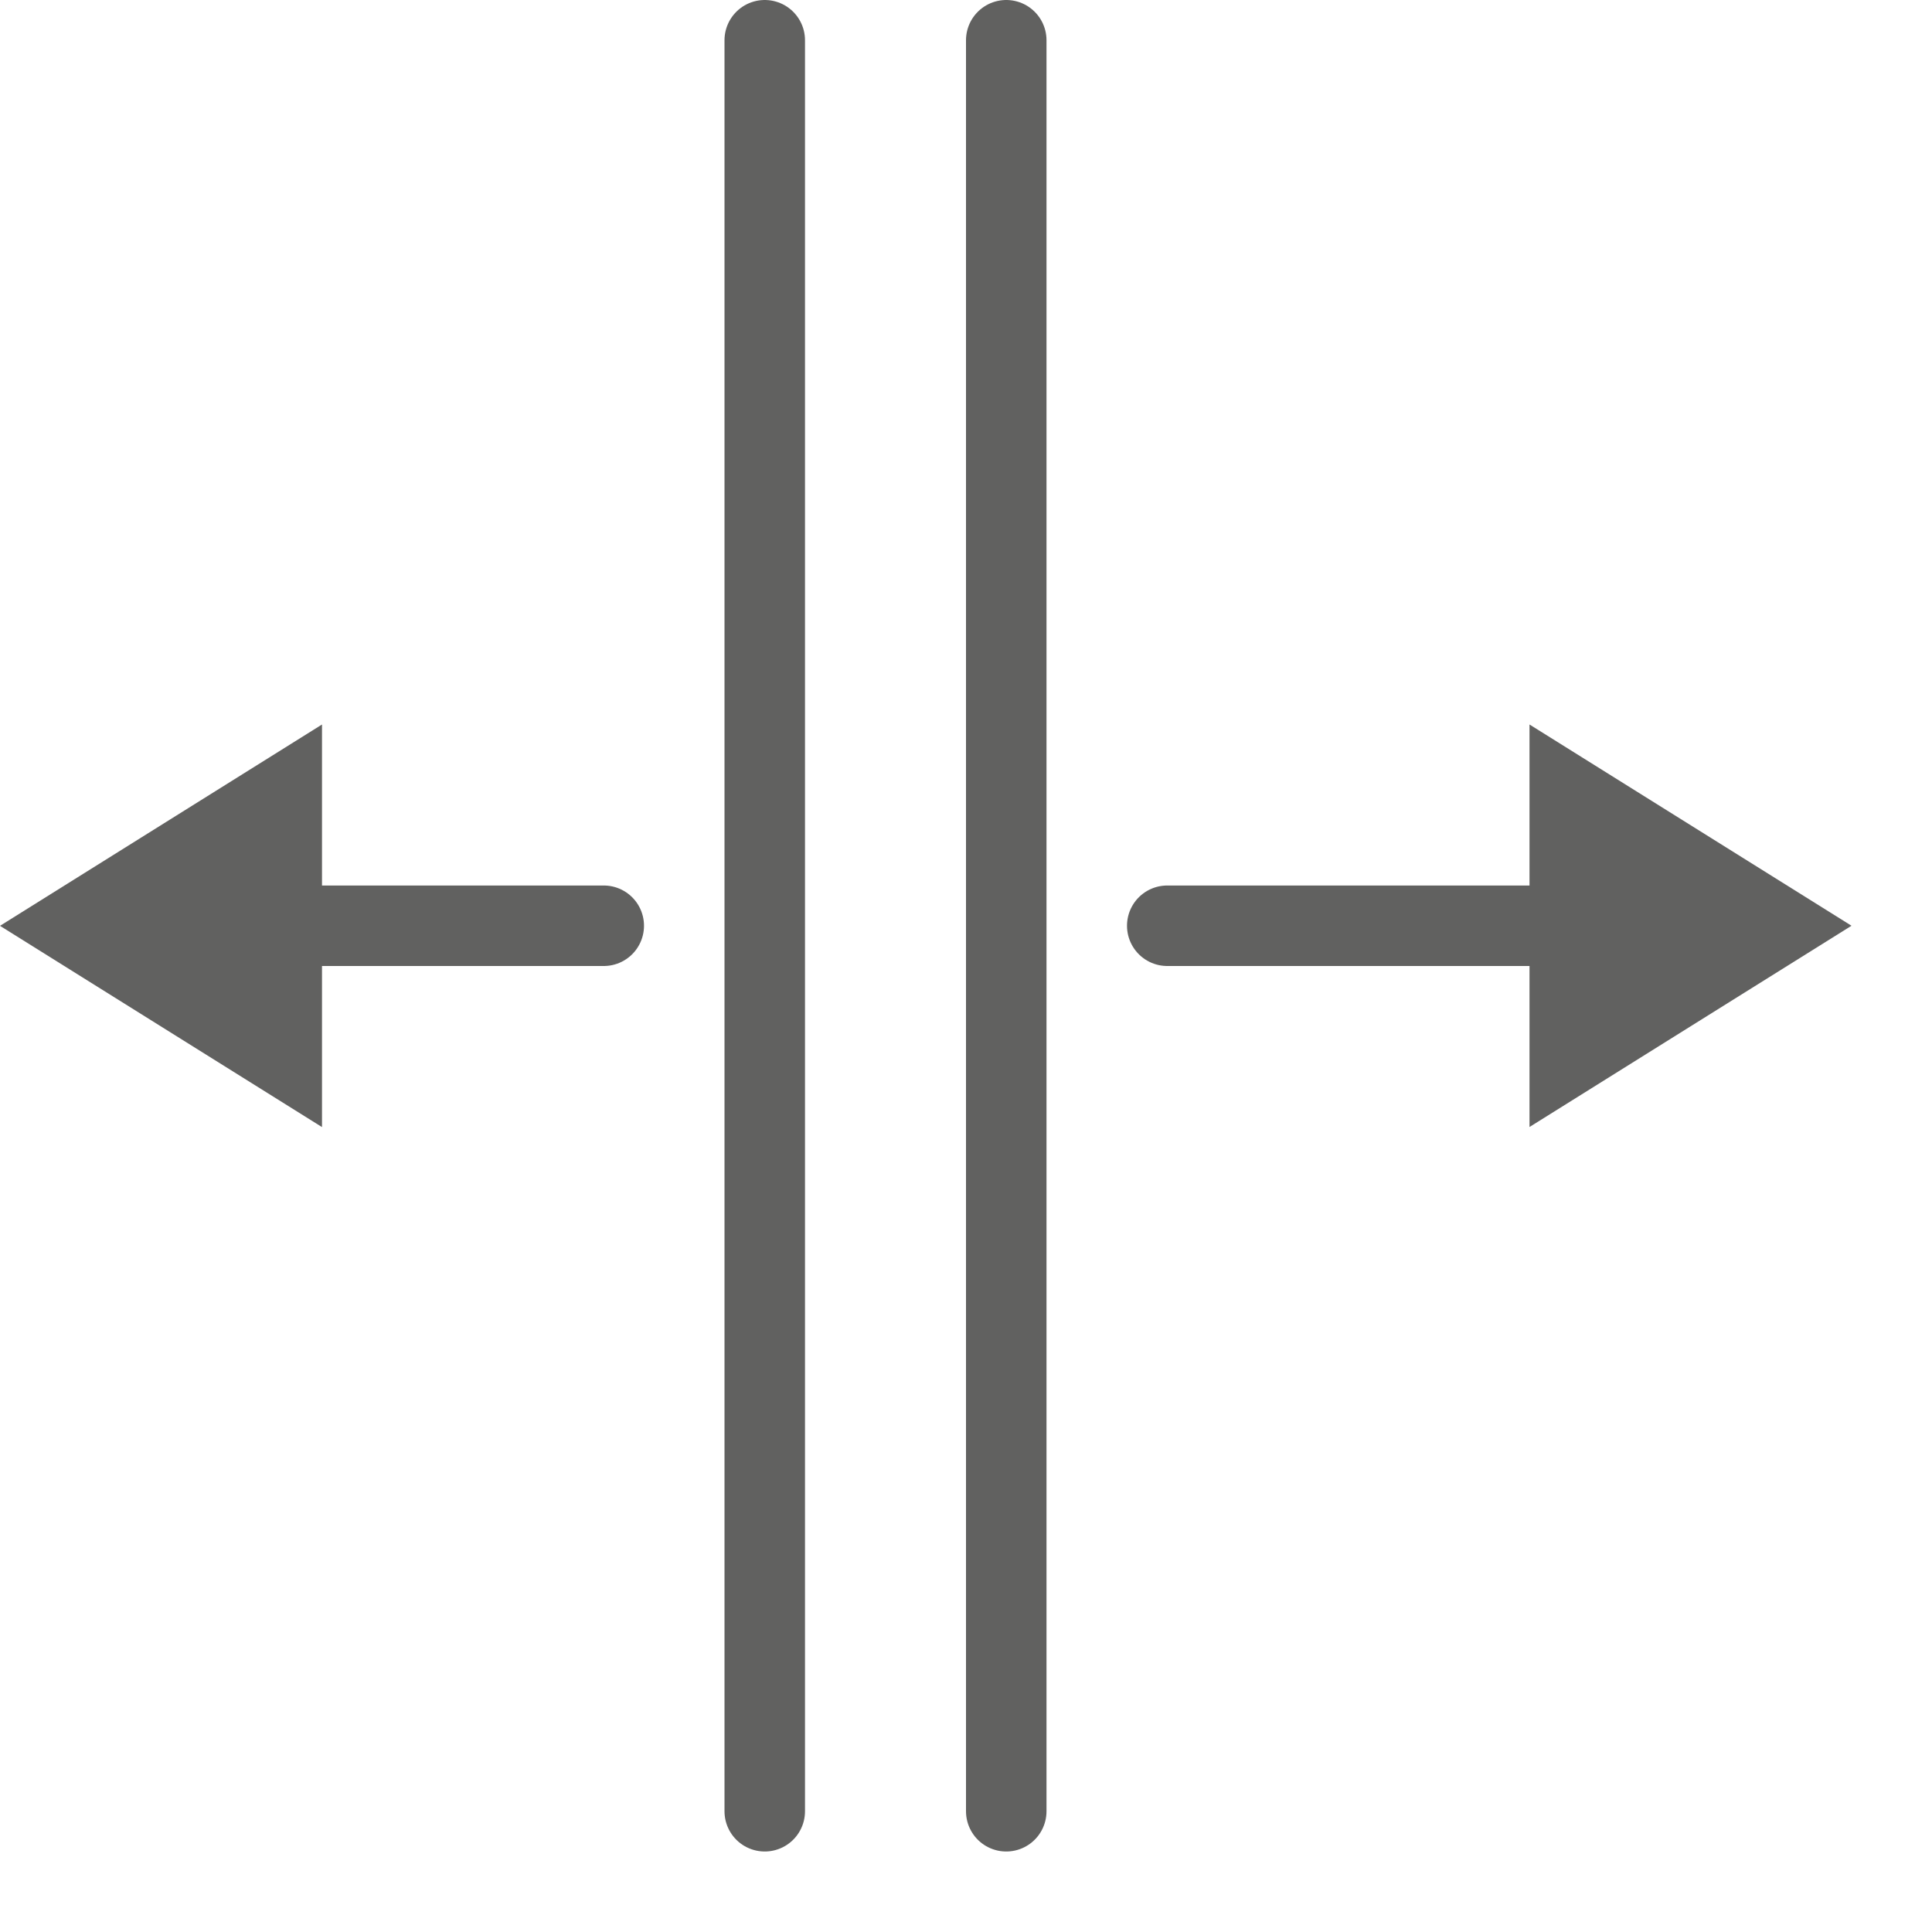 <svg width="24" height="24" viewBox="0 0 24 24" fill="none" xmlns="http://www.w3.org/2000/svg">
<path d="M19 9L23 11.5L19 14V9Z" fill="#616160"/>
<path d="M14.5 11.5H20.5" stroke="#616160" stroke-linecap="round"/>
<path d="M9.5 0.5V22.5M12.5 0.5V22.5" stroke="#616160" stroke-linecap="round"/>
<path d="M1.5 11.5H7.5" stroke="#616160" stroke-linecap="round"/>
<path d="M4 14.001L0 11.501L4 9V14.001Z" fill="#616160"/>
</svg>
